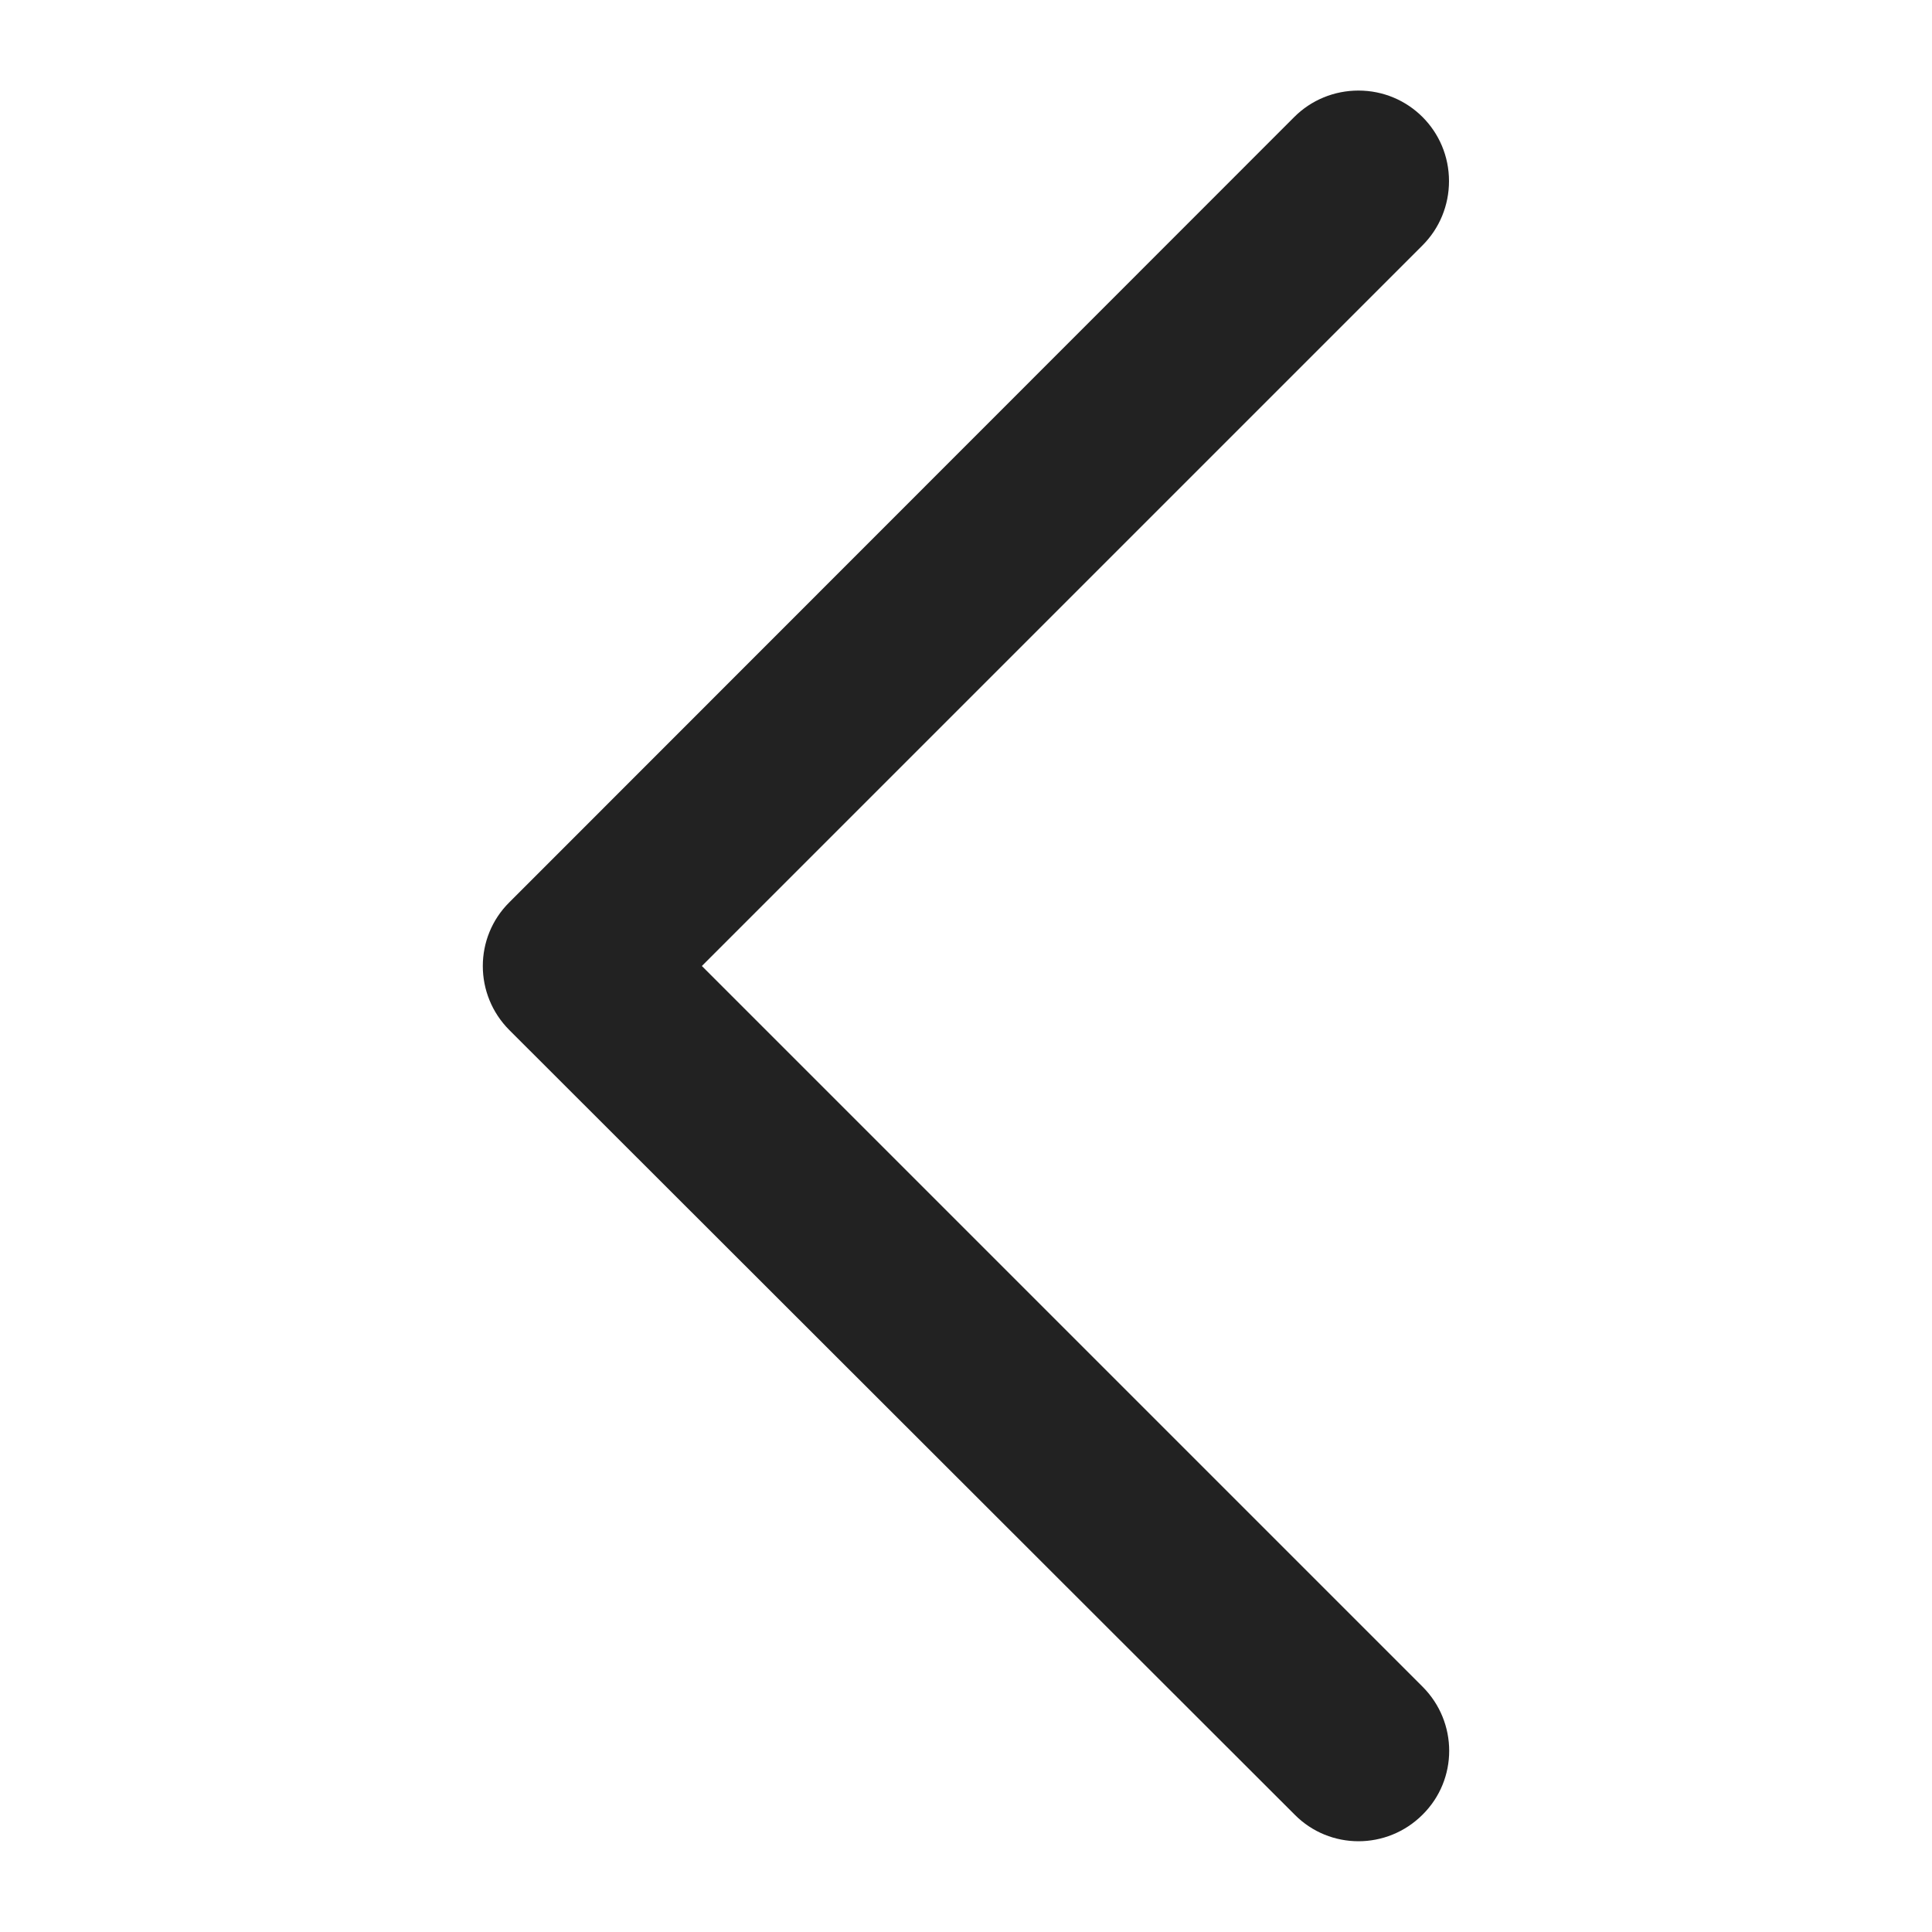 <?xml version="1.0" encoding="utf-8"?>
<!-- Generator: Adobe Illustrator 25.2.1, SVG Export Plug-In . SVG Version: 6.00 Build 0)  -->
<svg version="1.1" id="Solid" xmlns="http://www.w3.org/2000/svg" xmlns:xlink="http://www.w3.org/1999/xlink" x="0px" y="0px"
	 viewBox="0 0 512 512" style="enable-background:new 0 0 512 512;" xml:space="preserve">
<style type="text/css">
	.st0{fill:#222222;}
</style>
<path class="st0" d="M377,447L186,256L377,65c4.5-4.5,7-10.6,7-17c0-13.3-10.7-24-24-24c-6.4,0-12.5,2.5-17,7L135,239.1
	c-9.4,9.3-9.4,24.5,0,33.9l208.1,207.9c9.3,9.4,24.5,9.4,33.9,0C386.4,471.6,386.4,456.4,377,447z"/>
</svg>
